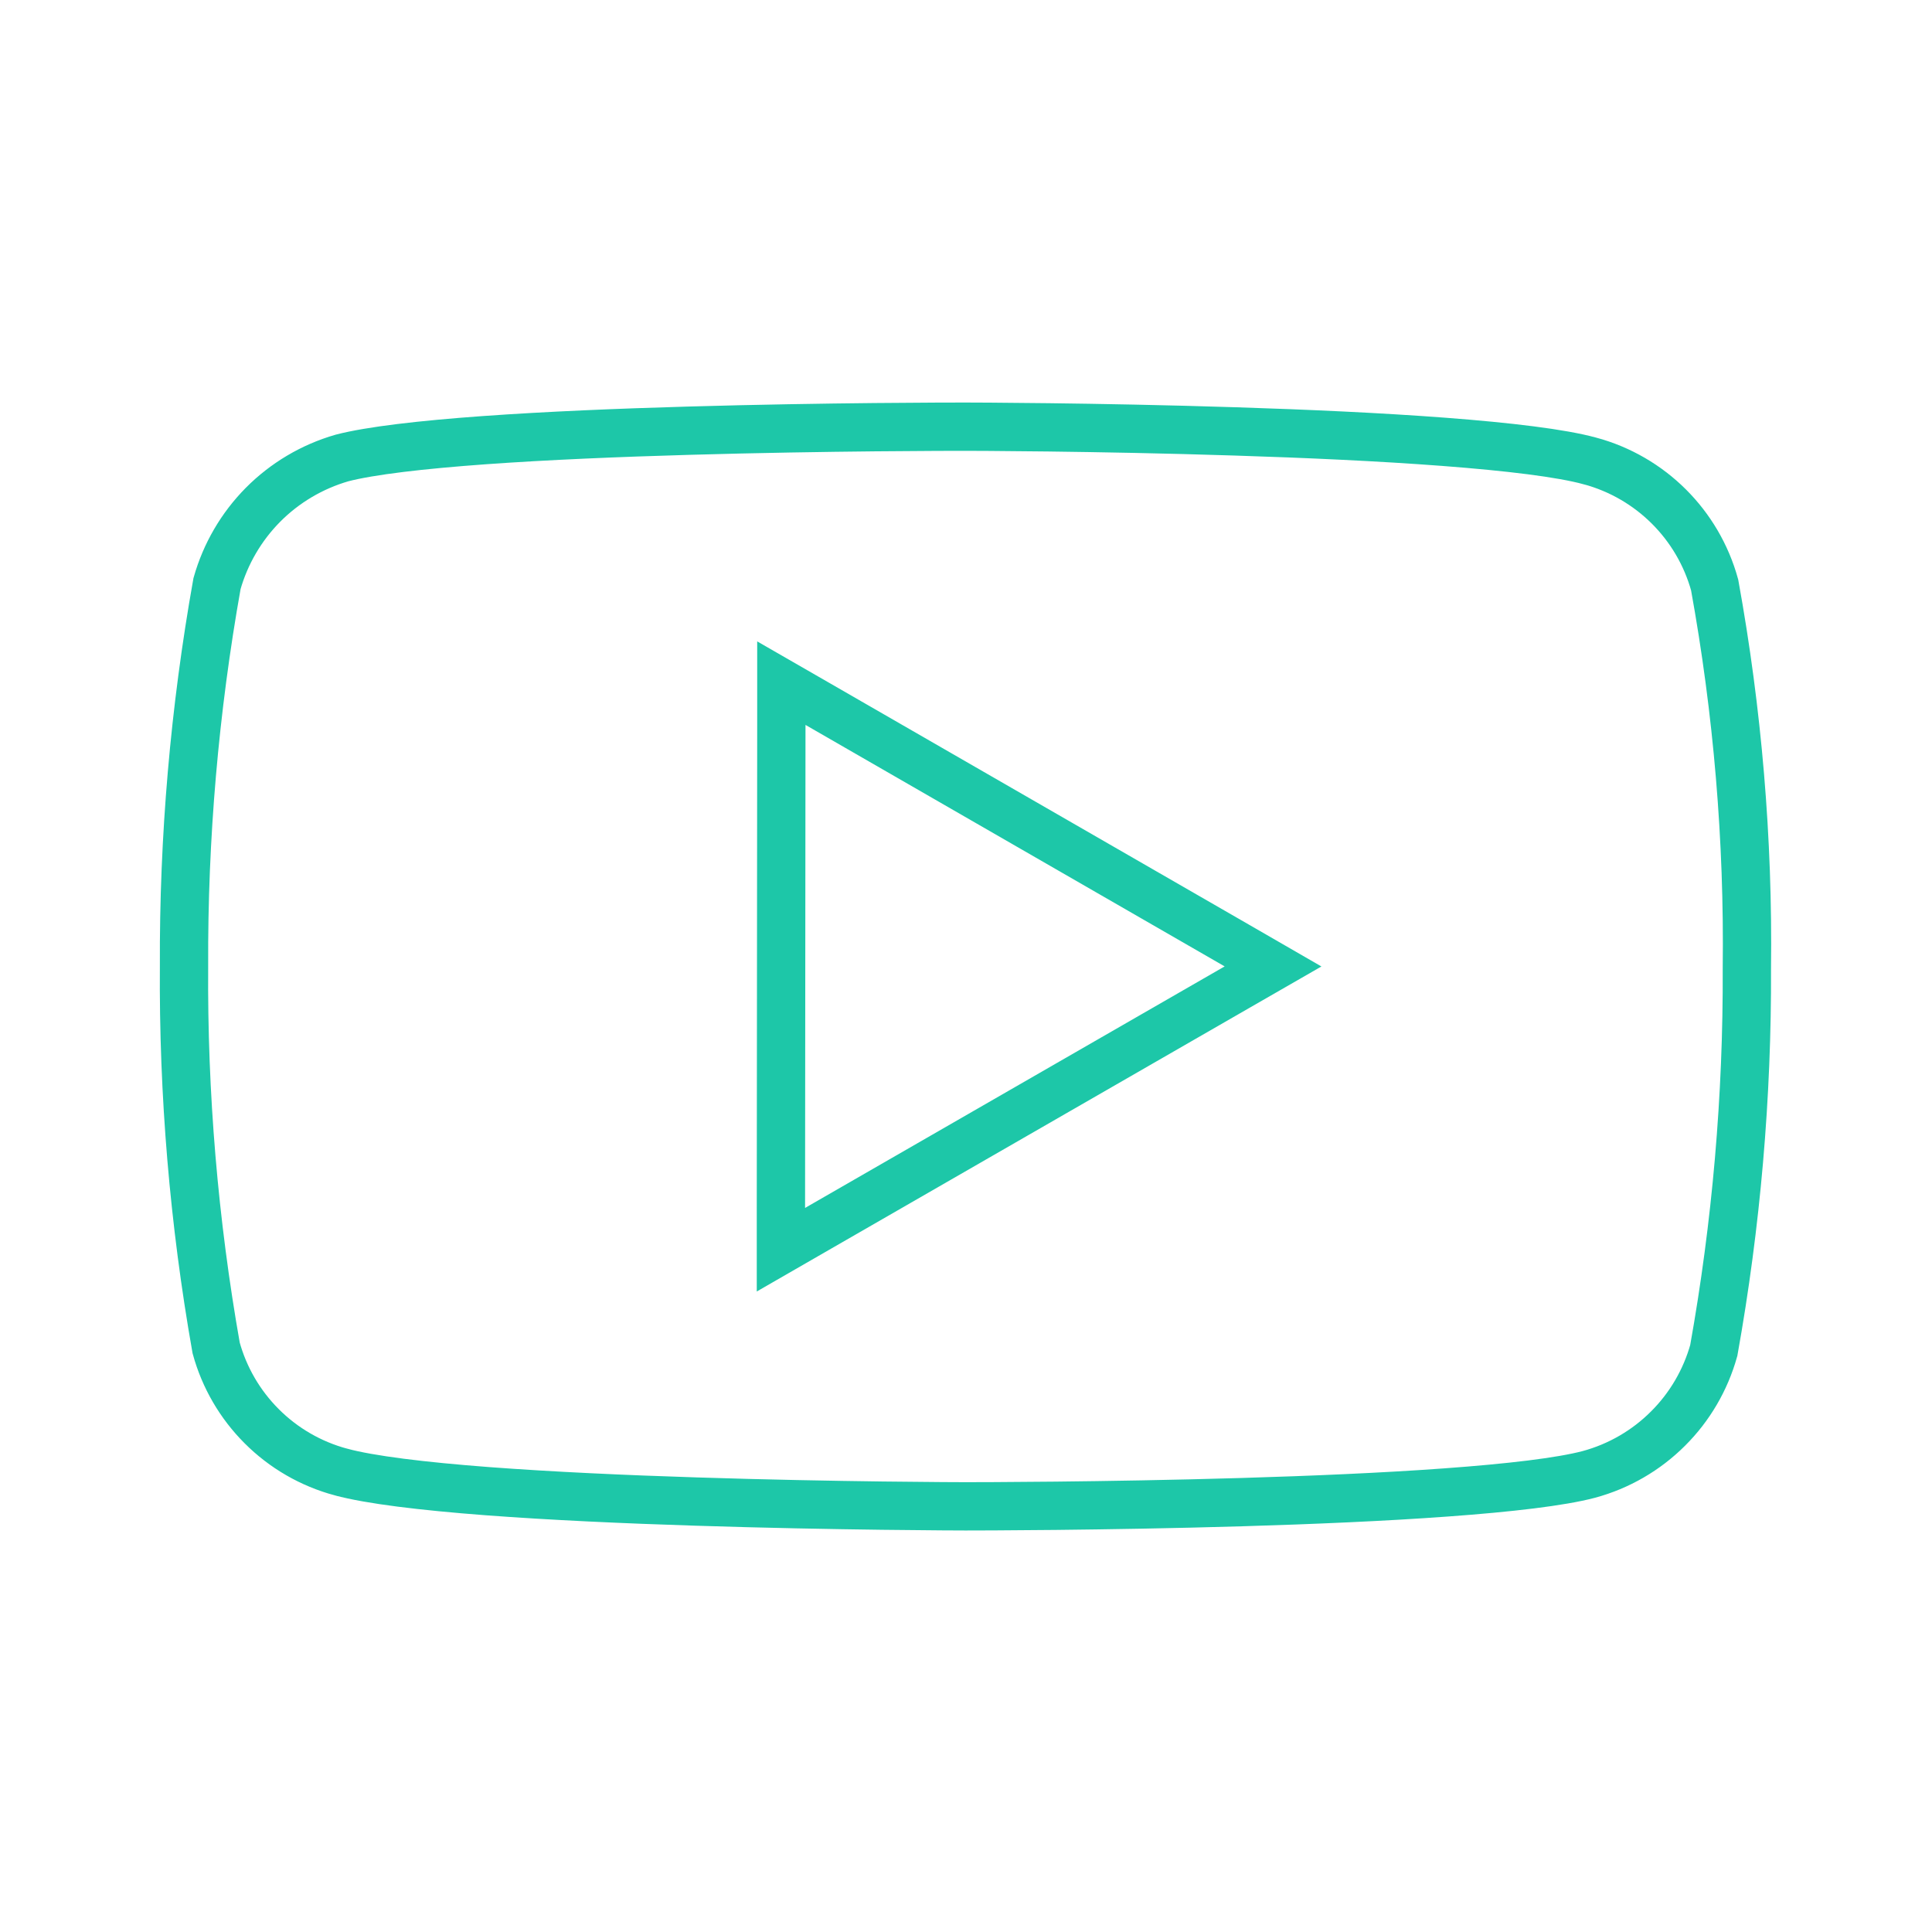 <svg width="40" height="40" viewBox="0 0 40 40" fill="none" xmlns="http://www.w3.org/2000/svg">
<path d="M7.058 30.476L7.057 30.476C6.437 30.309 5.871 29.982 5.417 29.527C4.968 29.078 4.643 28.52 4.475 27.907C4.014 25.299 3.791 22.653 3.81 20.004H3.81L3.81 19.998C3.798 17.345 4.027 14.695 4.493 12.083C4.667 11.468 4.994 10.907 5.443 10.453C5.897 9.995 6.461 9.661 7.081 9.482C7.665 9.33 8.723 9.207 10.028 9.113C11.324 9.02 12.824 8.958 14.262 8.917C17.139 8.834 19.753 8.834 19.965 8.834H20C20.05 8.834 22.661 8.838 25.581 8.932C27.041 8.978 28.574 9.047 29.9 9.148C31.24 9.25 32.327 9.381 32.919 9.544L32.921 9.544C34.175 9.884 35.155 10.861 35.5 12.111C35.975 14.729 36.2 17.385 36.167 20.046L36.167 20.046L36.167 20.054C36.178 22.704 35.949 25.35 35.482 27.959C35.311 28.571 34.985 29.129 34.535 29.577C34.081 30.031 33.516 30.358 32.896 30.526C32.313 30.68 31.255 30.804 29.946 30.899C28.651 30.994 27.151 31.057 25.713 31.1C22.836 31.185 20.221 31.187 20.01 31.187H19.977C19.928 31.187 17.323 31.182 14.407 31.088C12.949 31.042 11.417 30.973 10.089 30.873C8.748 30.771 7.658 30.639 7.058 30.476ZM16.926 14.575L16.177 14.144L16.177 15.008L16.168 25.008L16.168 25.874L16.918 25.442L25.604 20.442L26.357 20.009L25.605 19.575L16.926 14.575Z" stroke="#1DC7A8"/>
</svg>
